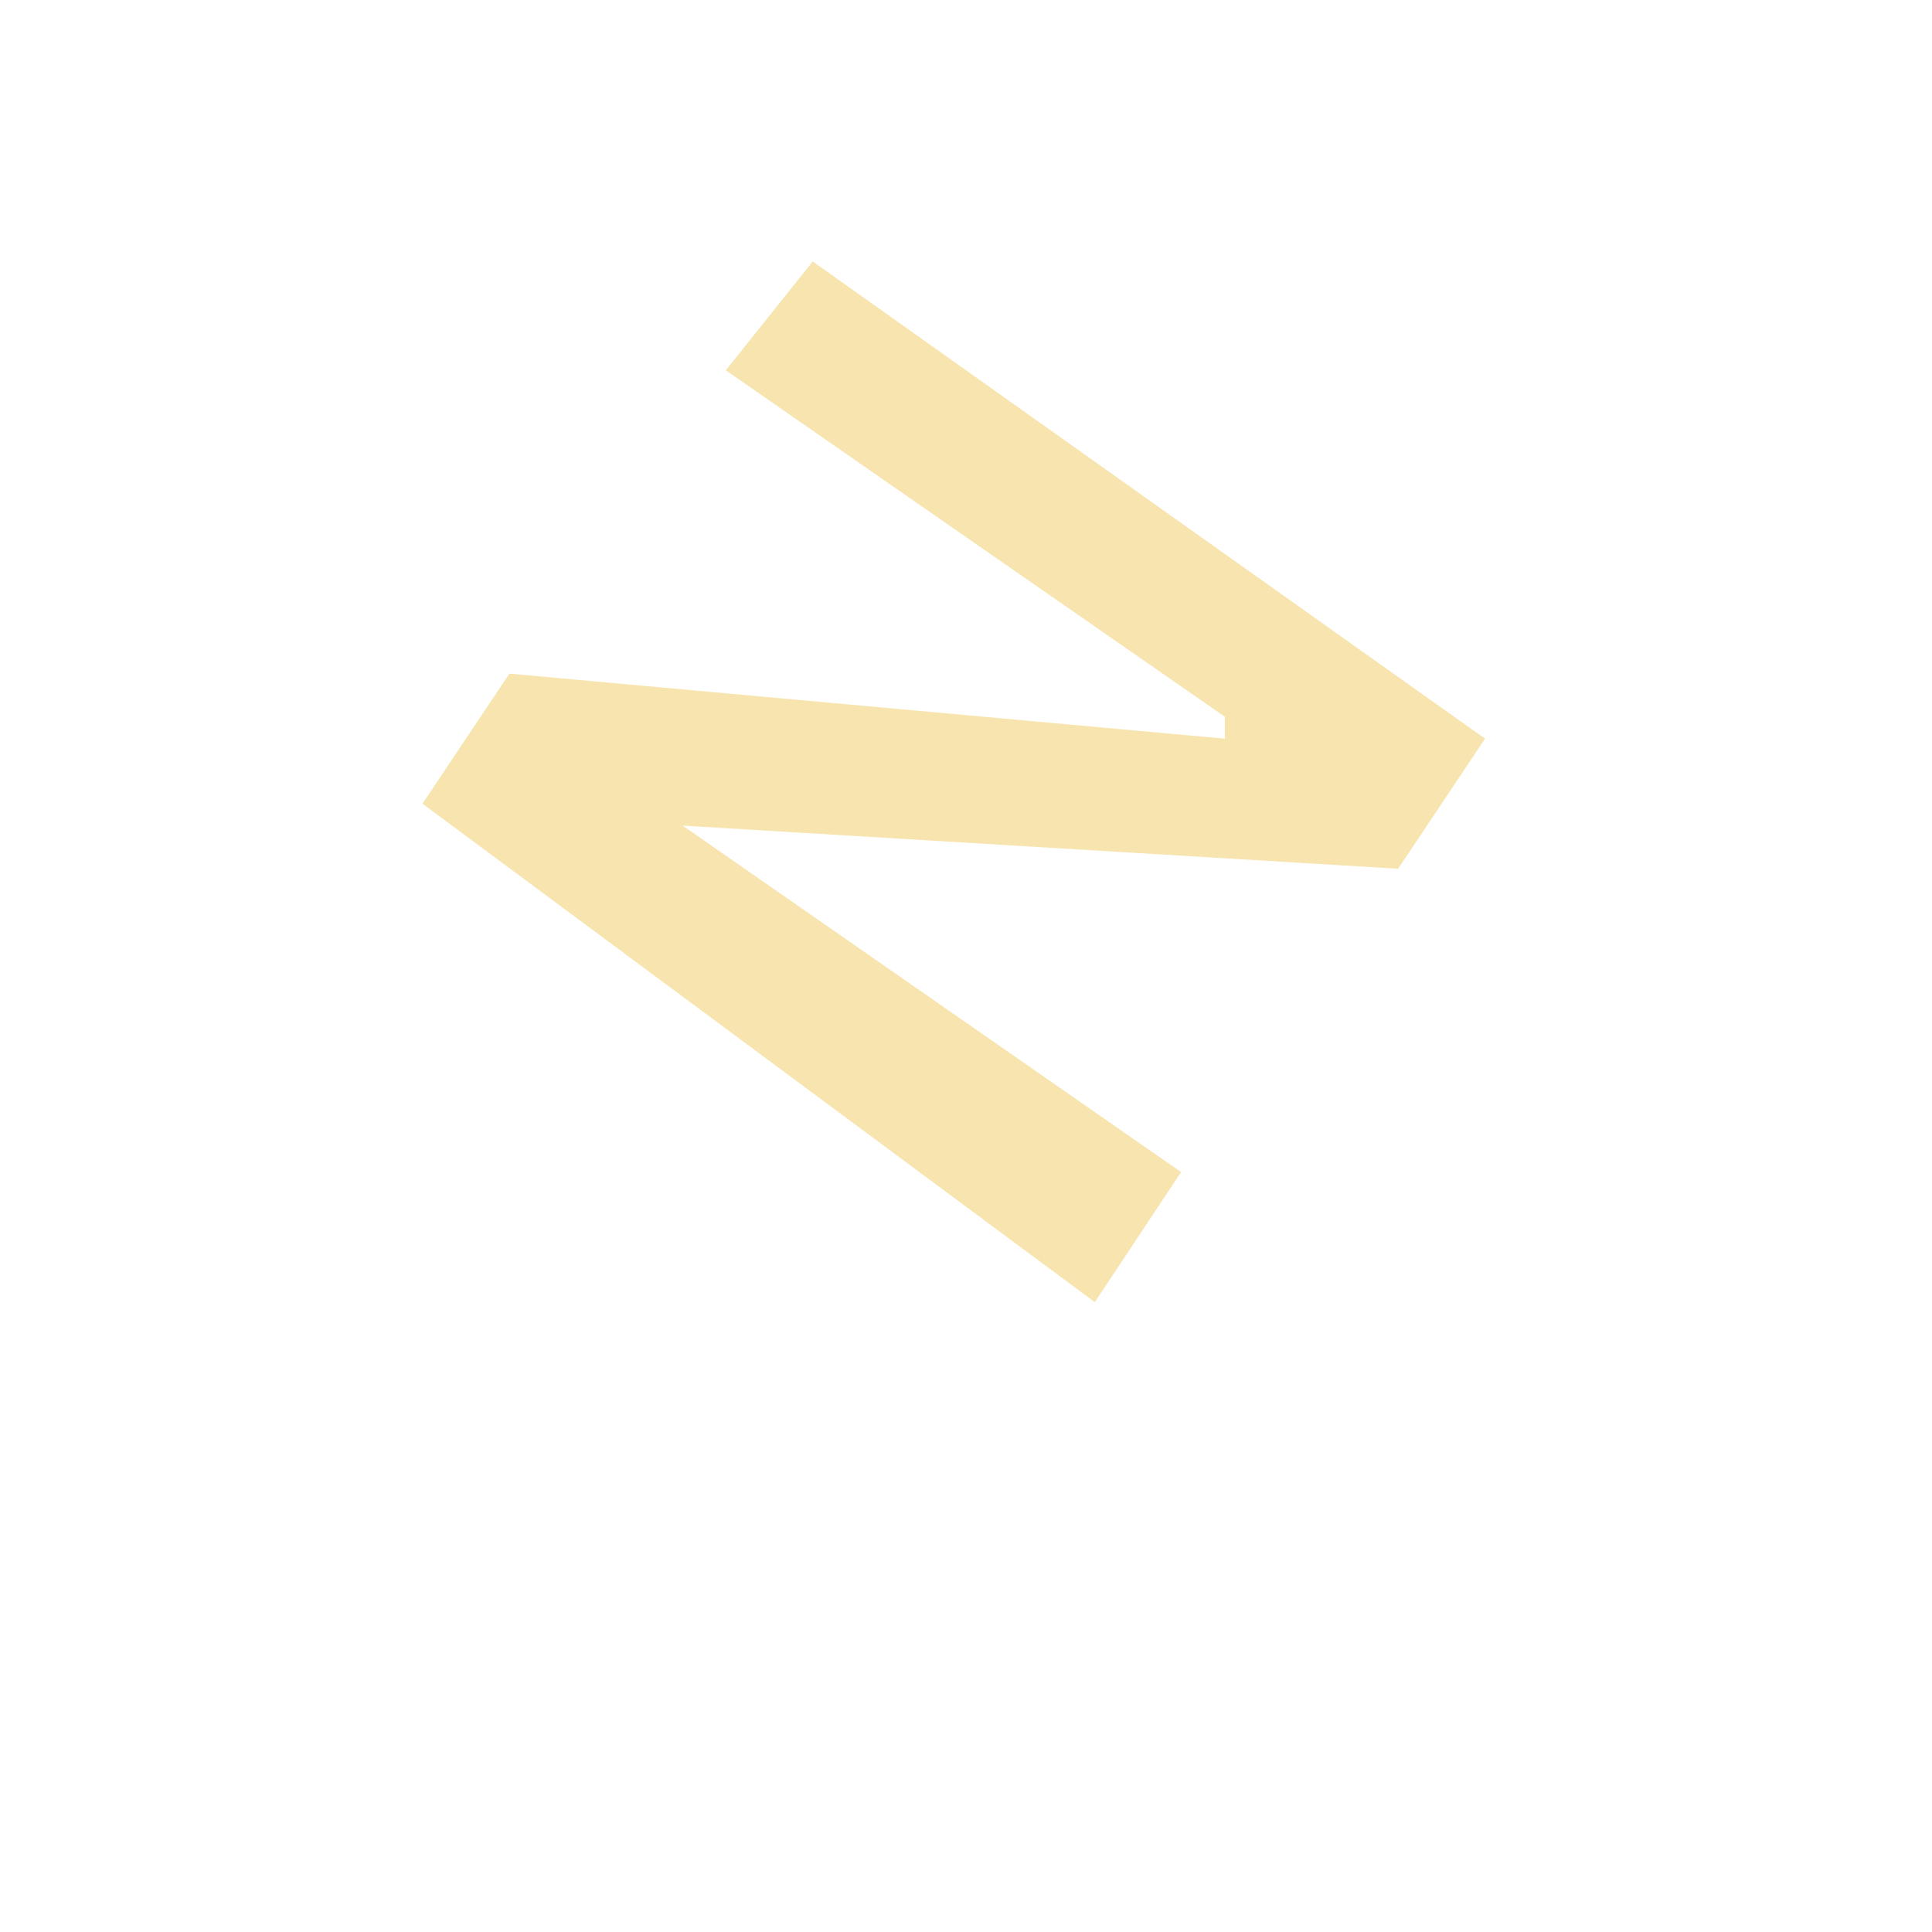 <svg width="3" height="3" viewBox="0 0 3 3" fill="none" xmlns="http://www.w3.org/2000/svg">
<path d="M2.306 1.147L2.171 1.349L1.06 1.282L1.834 1.82L1.7 2.022L0.656 1.248L0.791 1.046L1.902 1.147V1.113L1.127 0.575L1.262 0.406L2.306 1.147Z" fill="#F7E4AF"/>
</svg>

